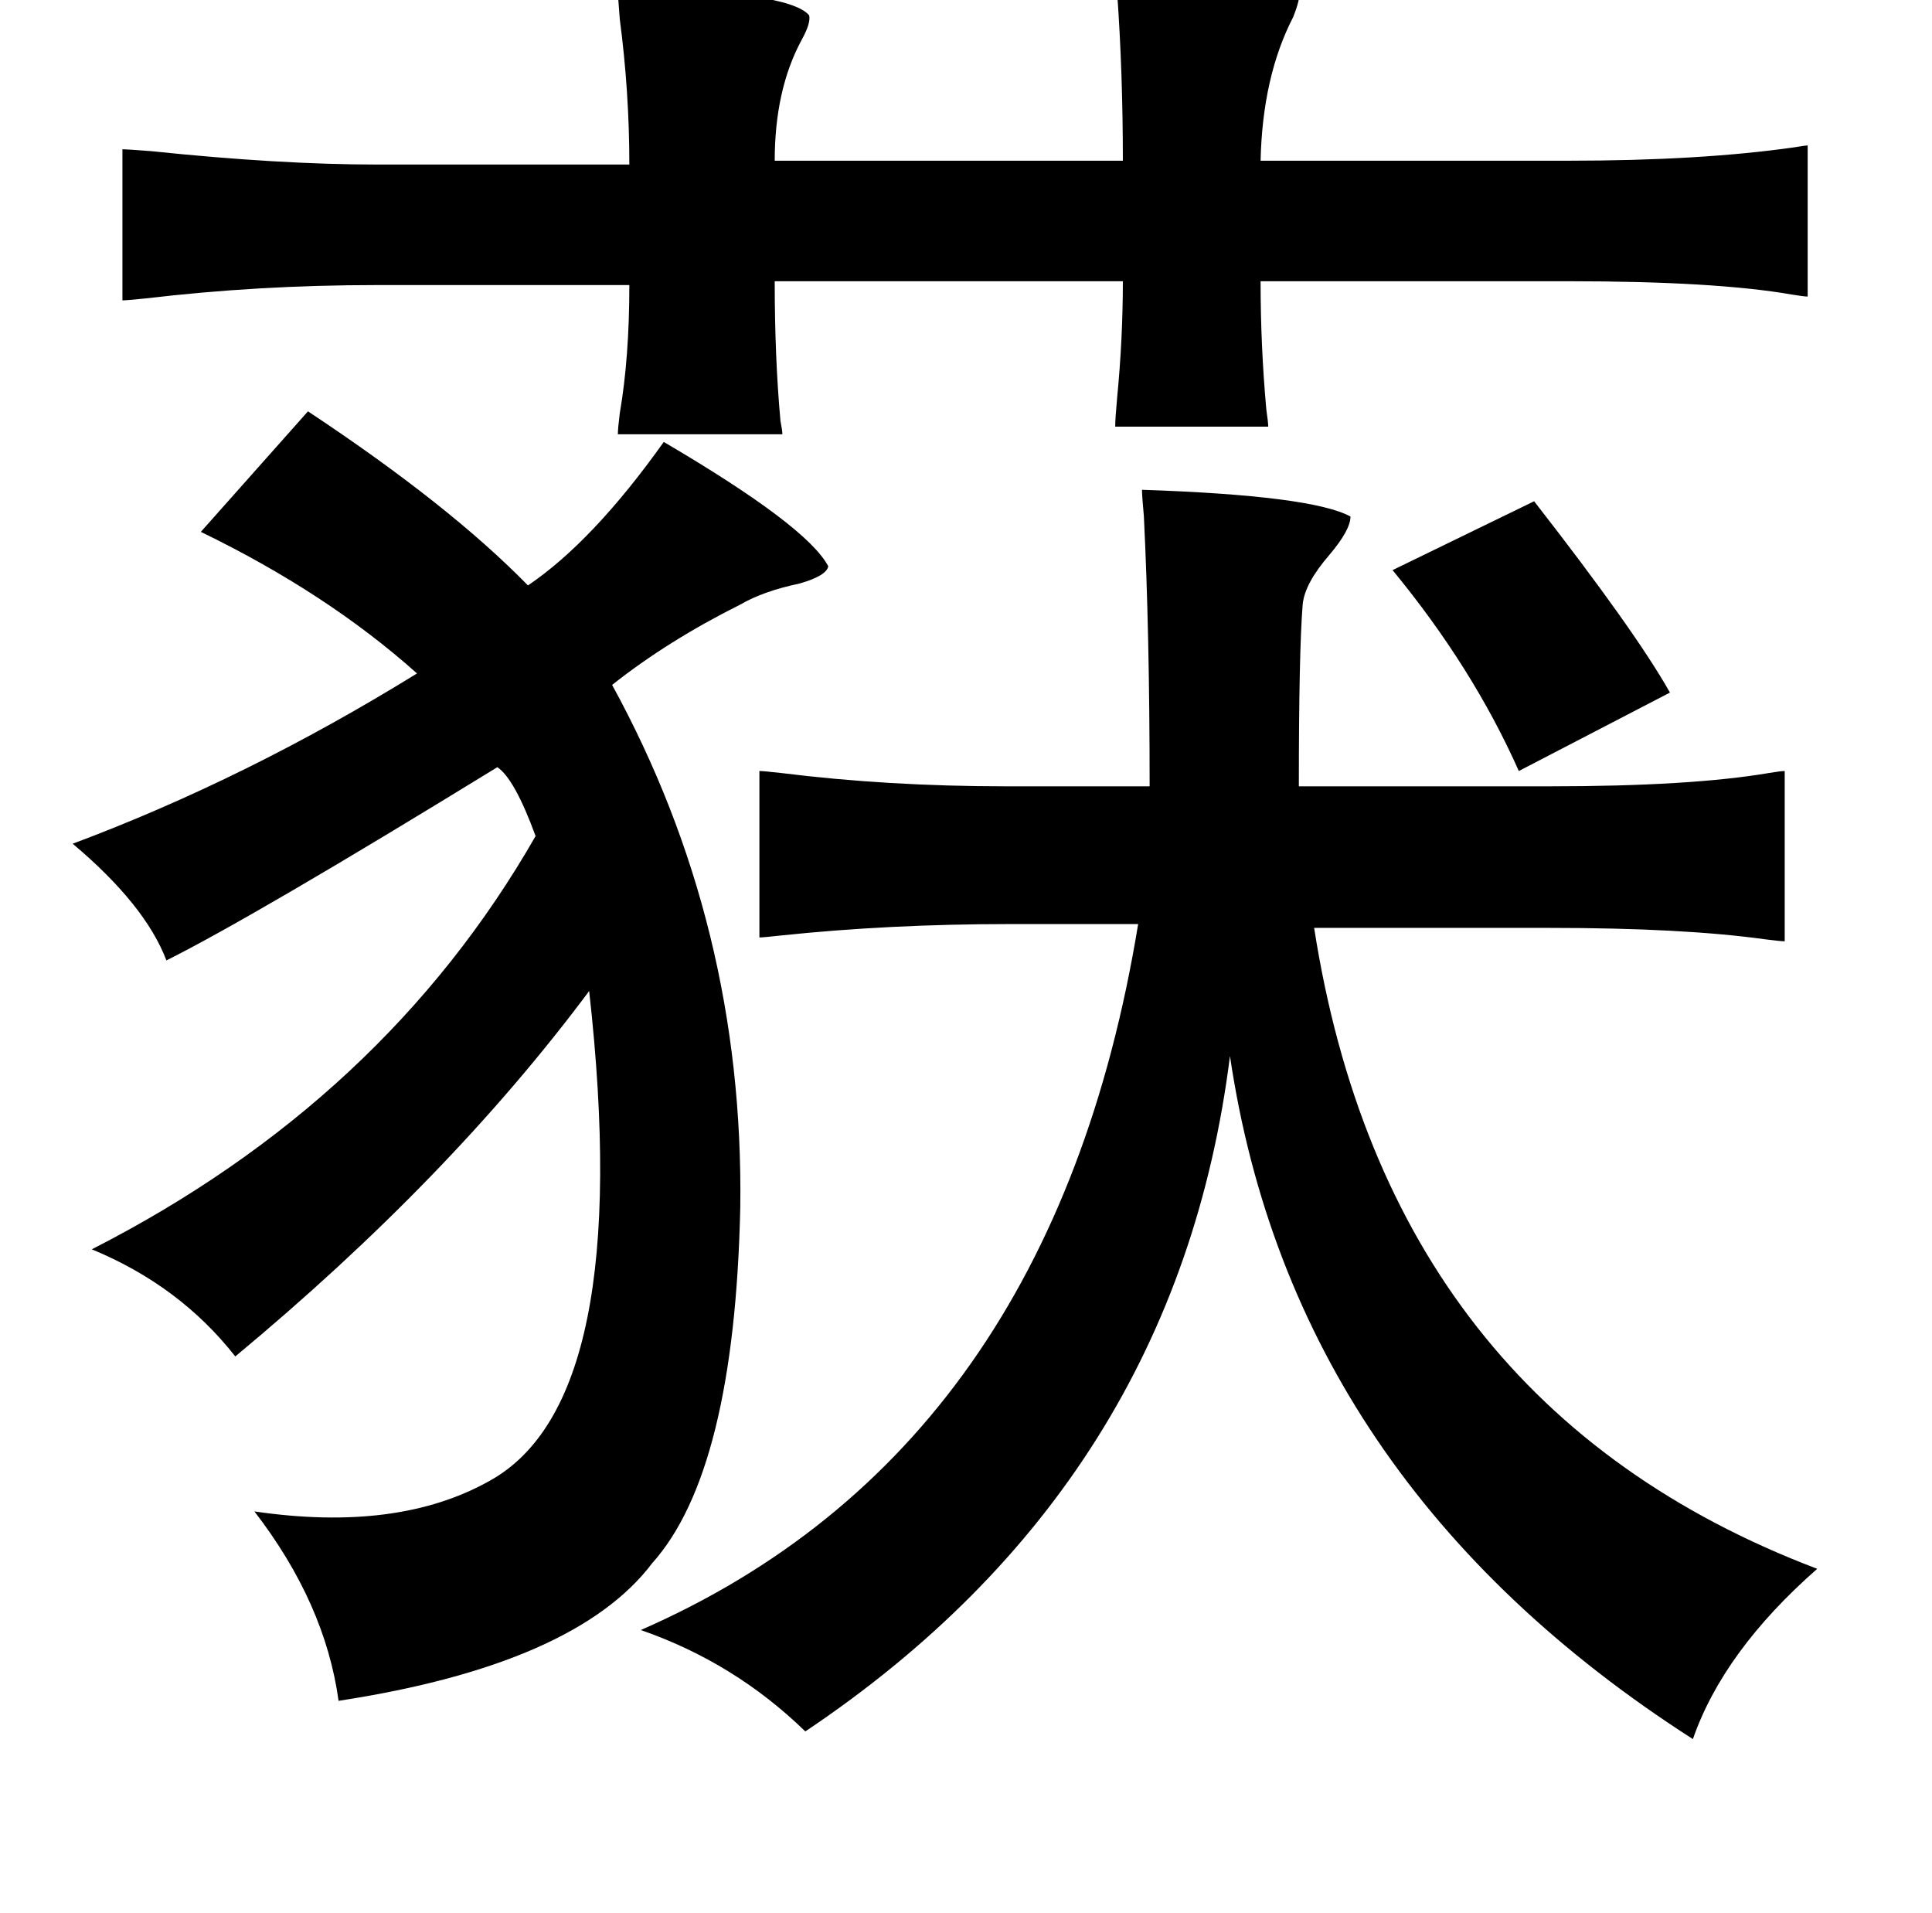 <?xml version="1.0" standalone="no"?>
<!DOCTYPE svg PUBLIC "-//W3C//DTD SVG 1.1//EN" "http://www.w3.org/Graphics/SVG/1.1/DTD/svg11.dtd" >
<svg xmlns="http://www.w3.org/2000/svg" xmlns:xlink="http://www.w3.org/1999/xlink" version="1.1" viewBox="-10 0 1010 1000">
   <path fill="currentColor"
d="M573 -13q90 0 96 9q1 3 -3 13q-16 31 -17 75h161q69 0 118 -7q6 -1 7 -1v79q-2 0 -8 -1q-40 -7 -117 -7h-161q0 34 3 67q1 7 1 9h-80q0 -4 1 -15q3 -31 3 -61h-182q0 40 3 73q1 5 1 7h-86q0 -3 1 -11q5 -29 5 -67h-132q-62 0 -121 7q-10 1 -12 1v-79q2 0 15 1q67 7 118 7
h132q0 -38 -5 -76q-1 -12 -1 -16q89 1 100 14q1 4 -4 13q-14 26 -14 63h182q0 -46 -3 -88q-1 -7 -1 -9zM151 215q74 49 115 91q34 -23 71 -75q75 44 86 65q-1 5 -15 9q-19 4 -31 11q-38 19 -67 42q69 126 67 273q-3 138 -46 186q-40 53 -164 72q-7 -51 -44 -99
q75 11 123 -16q76 -42 52 -256q-73 98 -185 191q-29 -37 -75 -56q153 -78 232 -216q-11 -30 -20 -36q-127 78 -173 101q-11 -29 -49 -61q91 -34 180 -89q-47 -42 -113 -74zM587 256q89 3 109 14q0 7 -11 20q-13 15 -14 26q-2 25 -2 95h131q74 0 115 -7q6 -1 8 -1v89
q-2 0 -10 -1q-43 -6 -113 -6h-123q39 250 263 335q-49 43 -65 89q-209 -134 -242 -357q-28 223 -222 353q-37 -36 -86 -53q215 -94 260 -369h-67q-63 0 -120 6q-9 1 -11 1v-87q2 0 11 1q56 7 118 7h75q0 -80 -3 -141q-1 -11 -1 -14zM792 262q53 68 71 100l-79 41
q-24 -54 -66 -105z" />
</svg>
